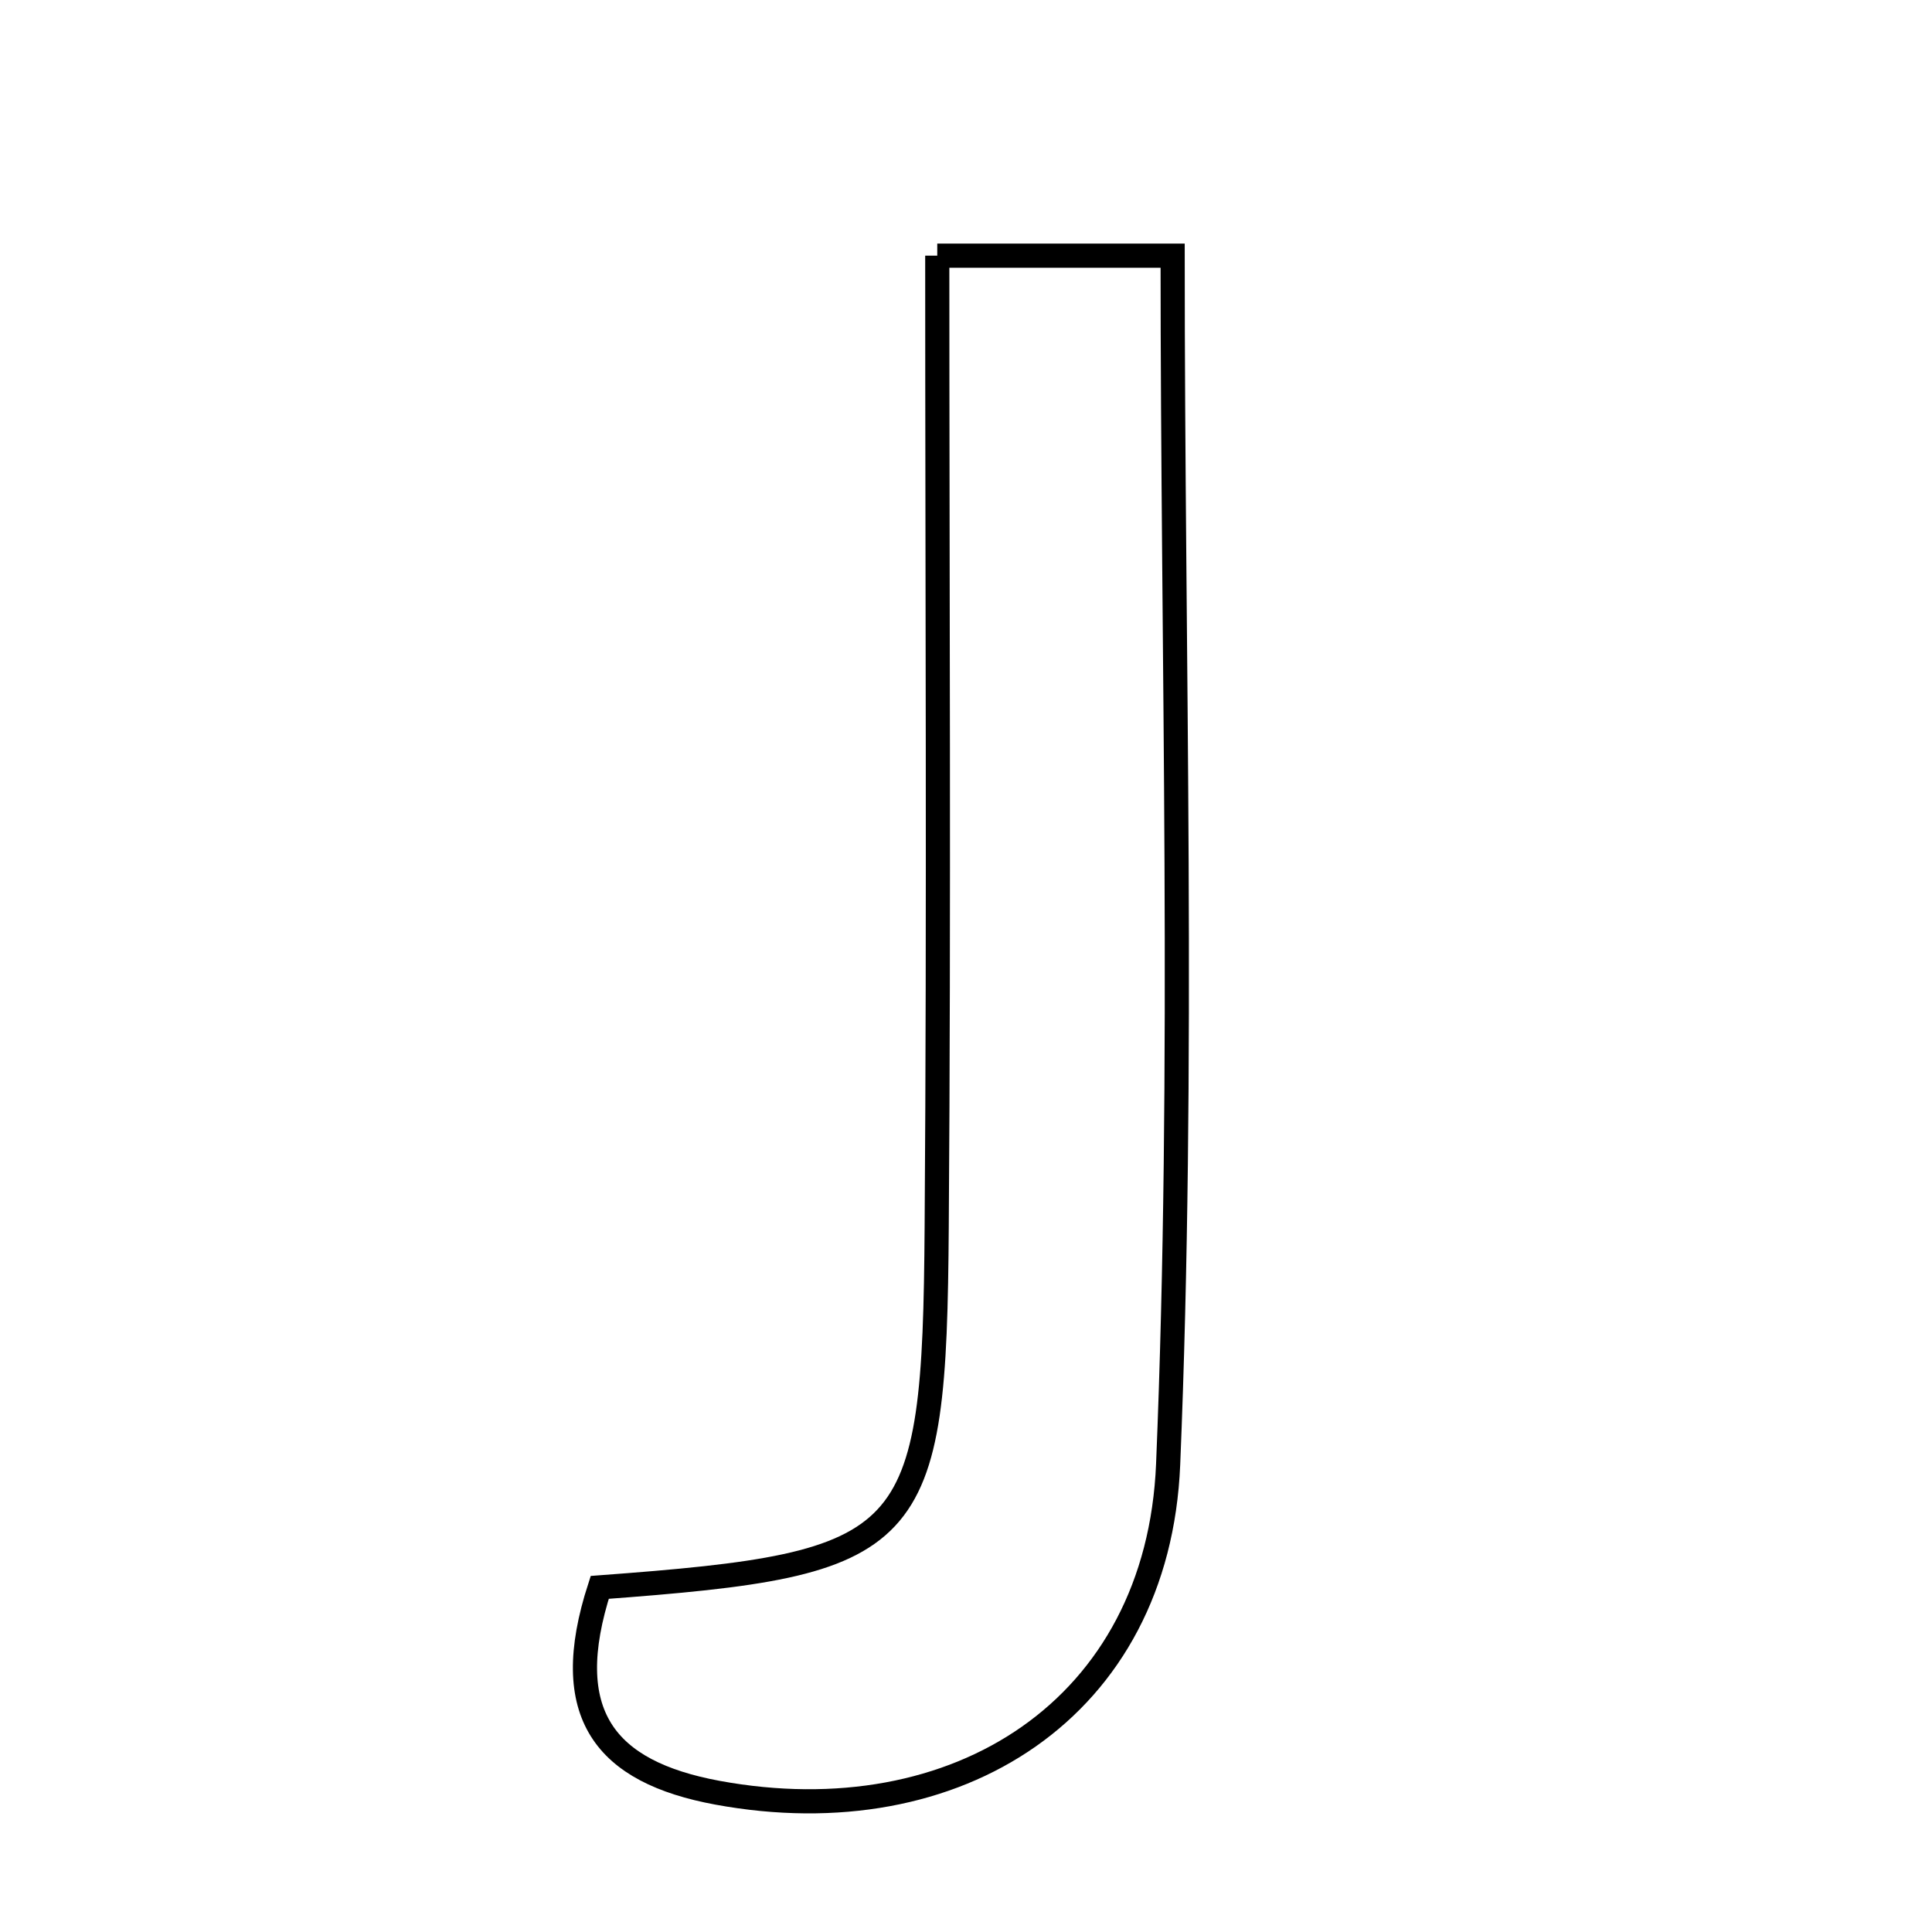 <svg xmlns="http://www.w3.org/2000/svg" viewBox="0.0 0.0 24.0 24.0" height="200px" width="200px"><path fill="none" stroke="black" stroke-width=".3" stroke-opacity="1.0"  filling="0" d="M11.643 3.176 C12.672 3.176 13.537 3.176 14.567 3.176 C14.567 8.239 14.716 13.222 14.511 18.191 C14.386 21.22 11.889 22.818 8.913 22.27 C7.515 22.012 6.94 21.293 7.45 19.719 C11.384 19.427 11.609 19.202 11.636 15.236 C11.665 11.282 11.643 7.328 11.643 3.176"></path></svg>